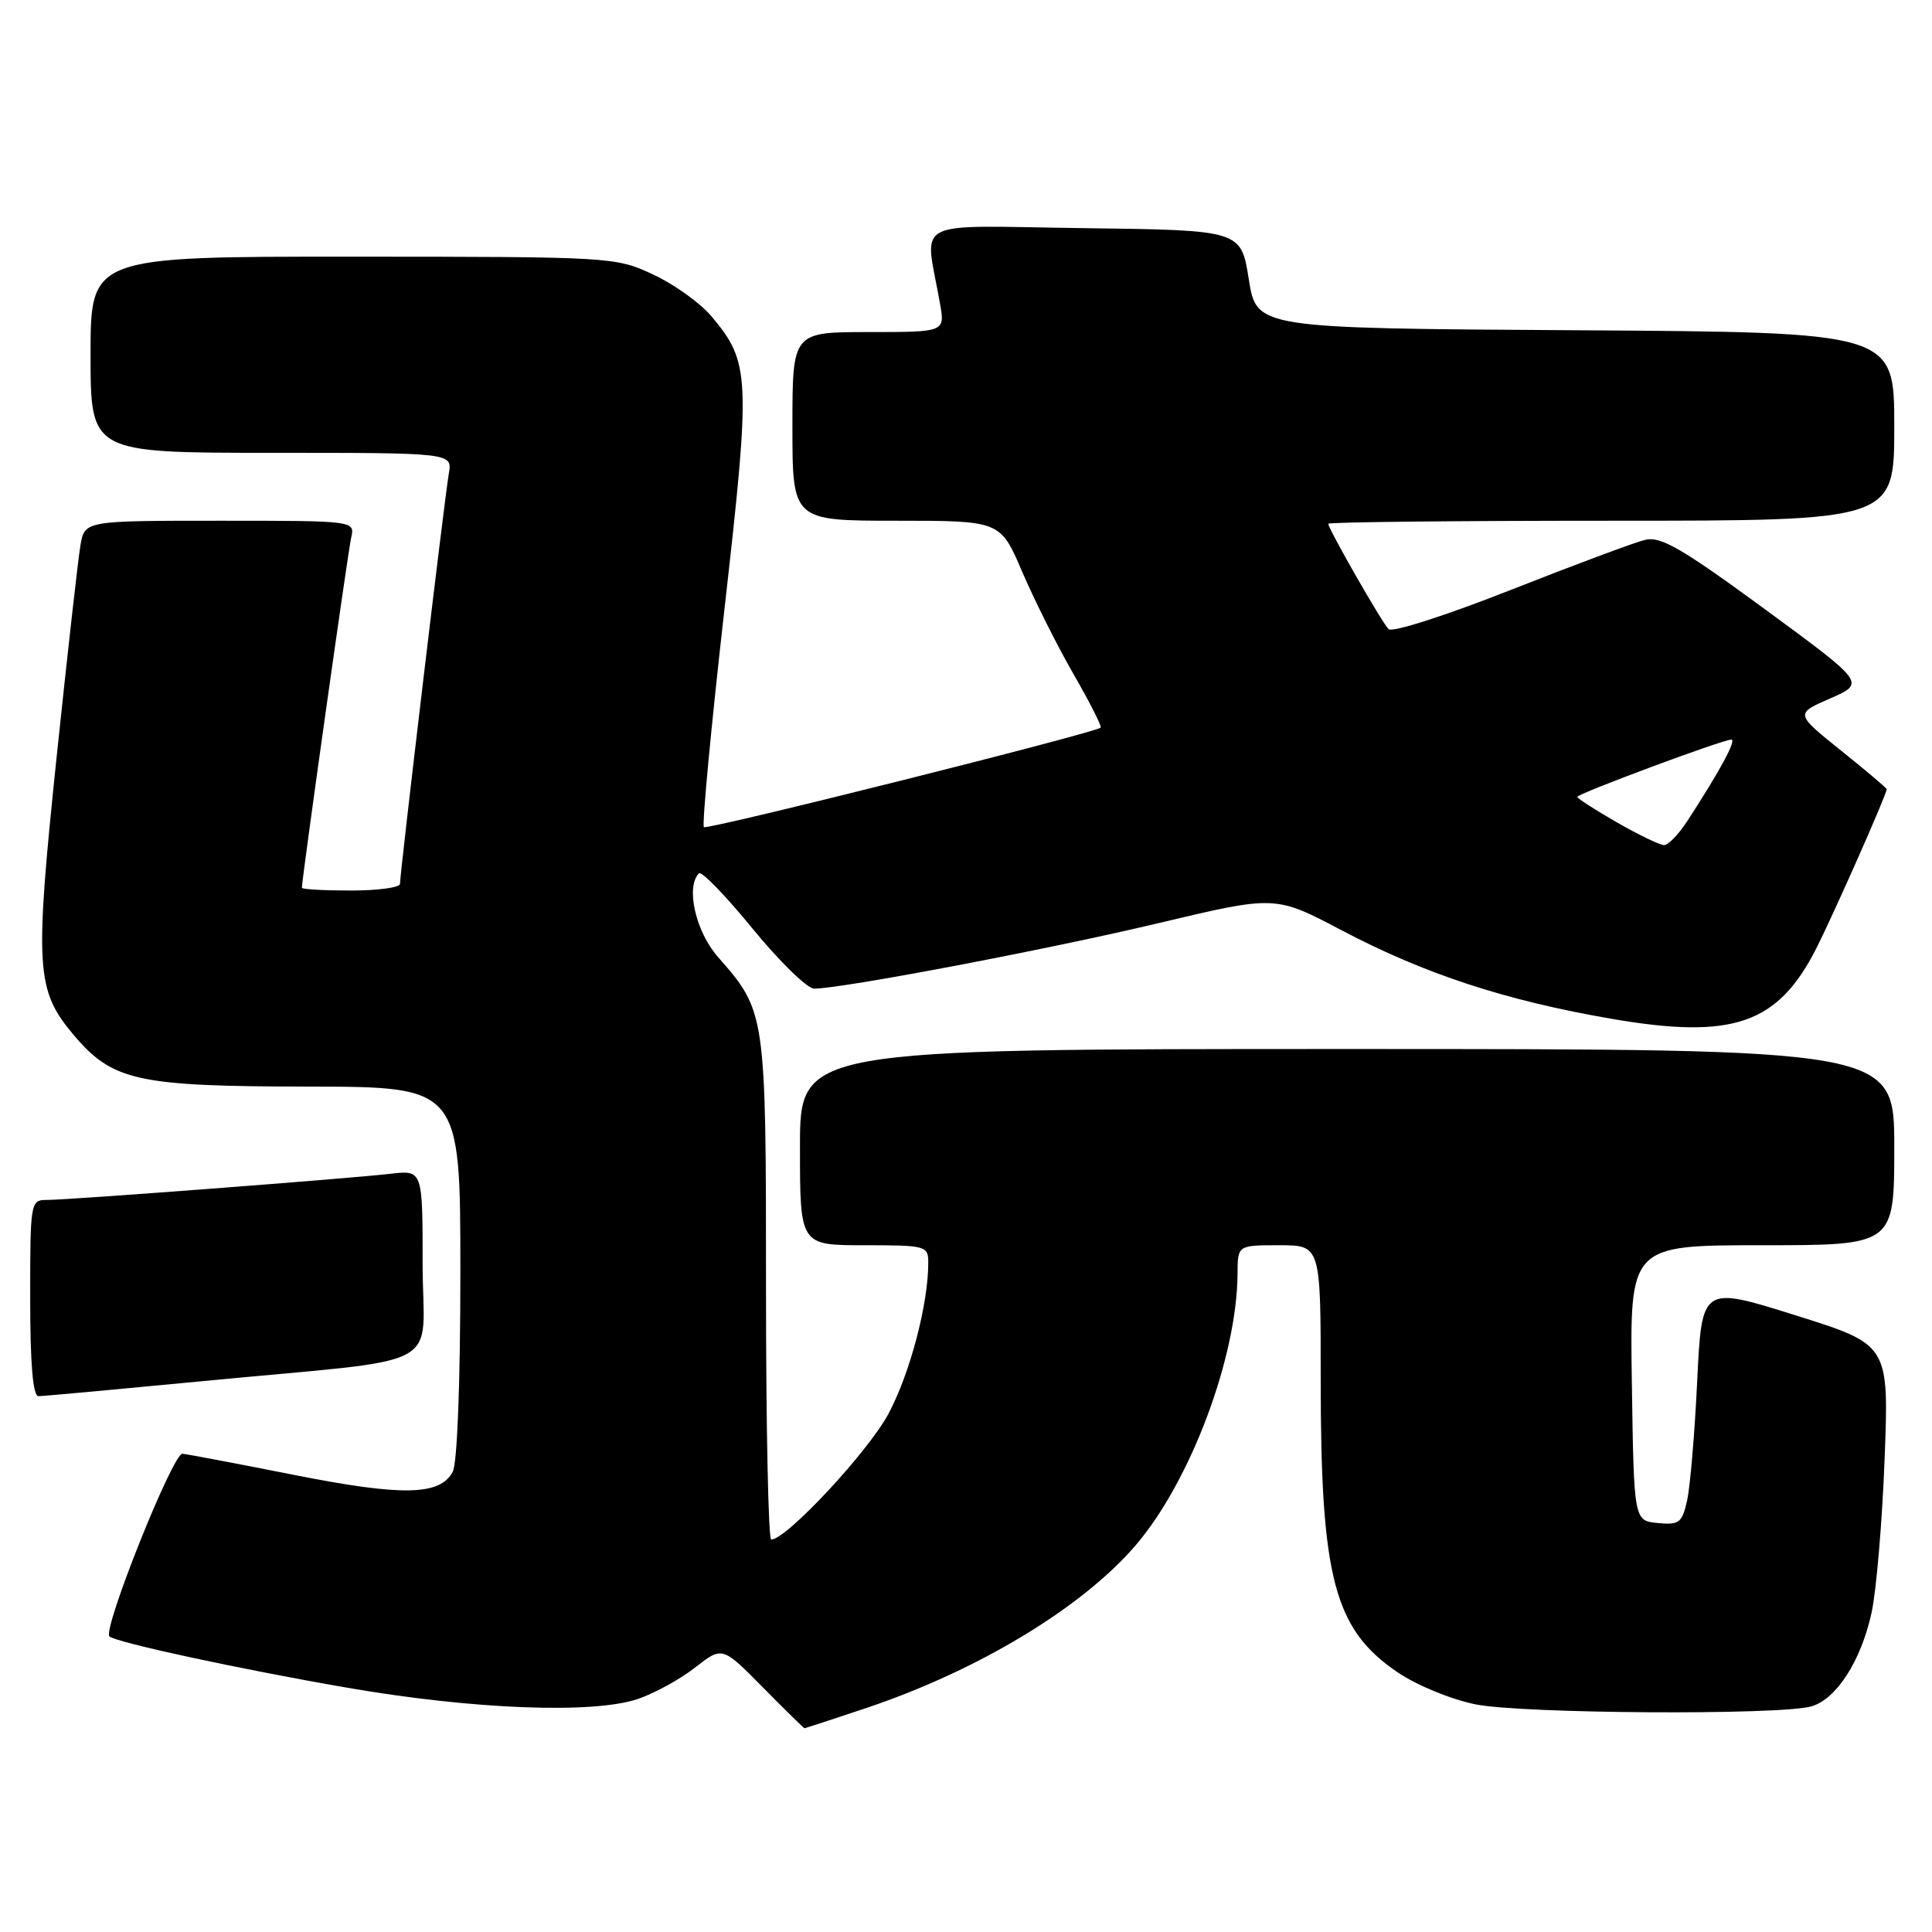 <?xml version="1.0" encoding="UTF-8" standalone="no"?>
<!DOCTYPE svg PUBLIC "-//W3C//DTD SVG 1.1//EN" "http://www.w3.org/Graphics/SVG/1.1/DTD/svg11.dtd" >
<svg xmlns="http://www.w3.org/2000/svg" xmlns:xlink="http://www.w3.org/1999/xlink" version="1.1" viewBox="0 0 256 256">
 <g >
 <path fill="currentColor"
d=" M 114.64 226.37 C 129.52 221.40 143.38 213.04 150.48 204.76 C 157.75 196.28 163.93 179.79 163.98 168.75 C 164.00 165.00 164.00 165.00 169.50 165.00 C 175.00 165.00 175.00 165.00 175.00 182.86 C 175.00 209.12 176.78 215.88 185.19 221.59 C 187.74 223.32 192.28 225.18 195.53 225.84 C 201.71 227.08 235.76 227.29 239.99 226.11 C 243.31 225.18 246.59 220.10 247.99 213.71 C 248.62 210.85 249.40 201.68 249.72 193.34 C 250.30 178.17 250.30 178.17 237.90 174.28 C 225.50 170.39 225.50 170.39 224.89 182.95 C 224.56 189.85 223.96 196.99 223.55 198.81 C 222.89 201.79 222.51 202.08 219.66 201.81 C 216.50 201.50 216.50 201.50 216.23 183.25 C 215.95 165.00 215.95 165.00 233.48 165.00 C 251.00 165.00 251.00 165.00 251.00 152.00 C 251.00 139.00 251.00 139.00 178.50 139.00 C 106.00 139.00 106.00 139.00 106.00 152.00 C 106.00 165.00 106.00 165.00 114.50 165.00 C 122.72 165.00 123.00 165.08 123.00 167.32 C 123.00 172.80 120.60 181.92 117.75 187.29 C 115.08 192.32 104.20 204.00 102.19 204.00 C 101.81 204.00 101.50 189.04 101.50 170.75 C 101.50 134.16 101.48 134.03 95.13 126.80 C 92.17 123.43 90.83 117.51 92.62 115.72 C 92.95 115.38 96.15 118.68 99.72 123.05 C 103.30 127.42 106.97 131.00 107.88 131.00 C 111.55 131.00 139.01 125.78 153.55 122.31 C 168.98 118.64 168.98 118.64 177.74 123.25 C 188.81 129.08 199.49 132.58 213.61 135.01 C 229.63 137.76 235.58 135.70 240.67 125.66 C 242.99 121.09 250.00 105.24 250.00 104.57 C 250.00 104.43 247.27 102.12 243.93 99.44 C 237.86 94.57 237.86 94.57 242.52 92.54 C 247.18 90.50 247.18 90.50 233.84 80.71 C 222.89 72.68 220.05 71.03 218.00 71.53 C 216.62 71.86 208.60 74.85 200.16 78.18 C 191.61 81.55 184.46 83.85 183.99 83.36 C 183.07 82.43 176.00 70.06 176.00 69.40 C 176.00 69.18 192.88 69.00 213.50 69.00 C 251.00 69.00 251.00 69.00 251.00 56.51 C 251.00 44.02 251.00 44.02 208.75 43.76 C 166.50 43.50 166.50 43.50 165.47 37.00 C 164.44 30.50 164.44 30.50 143.60 30.23 C 120.25 29.93 122.54 28.72 124.56 40.25 C 125.22 44.00 125.22 44.00 115.11 44.00 C 105.00 44.00 105.00 44.00 105.00 56.50 C 105.00 69.00 105.00 69.00 118.78 69.00 C 132.55 69.00 132.55 69.00 135.44 75.75 C 137.03 79.46 140.09 85.57 142.25 89.33 C 144.41 93.08 146.03 96.27 145.84 96.42 C 144.85 97.18 93.68 110.01 93.27 109.60 C 93.00 109.33 94.22 96.39 95.98 80.84 C 99.50 49.83 99.42 48.03 94.26 41.90 C 92.79 40.15 89.31 37.66 86.54 36.37 C 81.56 34.05 81.11 34.02 46.75 34.01 C 12.00 34.00 12.00 34.00 12.00 47.00 C 12.00 60.00 12.00 60.00 35.97 60.00 C 59.95 60.00 59.95 60.00 59.47 62.75 C 58.94 65.75 53.00 115.68 53.00 117.12 C 53.00 117.60 50.08 118.00 46.50 118.00 C 42.92 118.00 40.00 117.84 40.00 117.63 C 40.00 116.49 46.10 73.12 46.53 71.25 C 47.04 69.00 47.04 69.00 29.13 69.00 C 11.22 69.00 11.22 69.00 10.66 72.25 C 10.35 74.04 8.92 86.80 7.47 100.62 C 4.59 128.31 4.76 131.19 9.73 137.10 C 14.90 143.23 18.14 143.95 40.75 143.98 C 61.00 144.00 61.00 144.00 61.00 168.57 C 61.00 183.23 60.59 193.89 59.99 195.02 C 58.30 198.18 53.34 198.28 39.00 195.44 C 31.57 193.97 24.90 192.70 24.17 192.63 C 22.92 192.51 13.57 215.90 14.50 216.83 C 15.28 217.61 31.73 221.16 46.00 223.63 C 62.66 226.51 78.55 227.13 84.50 225.13 C 86.70 224.39 90.12 222.51 92.10 220.96 C 95.71 218.14 95.71 218.14 101.07 223.57 C 104.02 226.56 106.51 229.00 106.60 229.00 C 106.70 229.00 110.31 227.82 114.64 226.37 Z  M 26.85 183.01 C 59.89 179.82 56.00 181.90 56.00 167.46 C 56.00 155.04 56.00 155.04 51.75 155.53 C 46.26 156.17 9.09 159.00 6.21 159.00 C 4.04 159.00 4.00 159.26 4.00 172.00 C 4.00 180.77 4.36 185.00 5.10 185.00 C 5.70 185.00 15.49 184.10 26.85 183.01 Z  M 214.25 108.97 C 211.36 107.31 209.00 105.79 209.00 105.59 C 209.00 105.17 228.27 98.00 229.41 98.00 C 230.14 98.00 227.93 102.10 223.61 108.74 C 222.45 110.53 221.05 111.99 220.50 111.98 C 219.95 111.98 217.14 110.63 214.25 108.97 Z "/>
</g>
</svg>